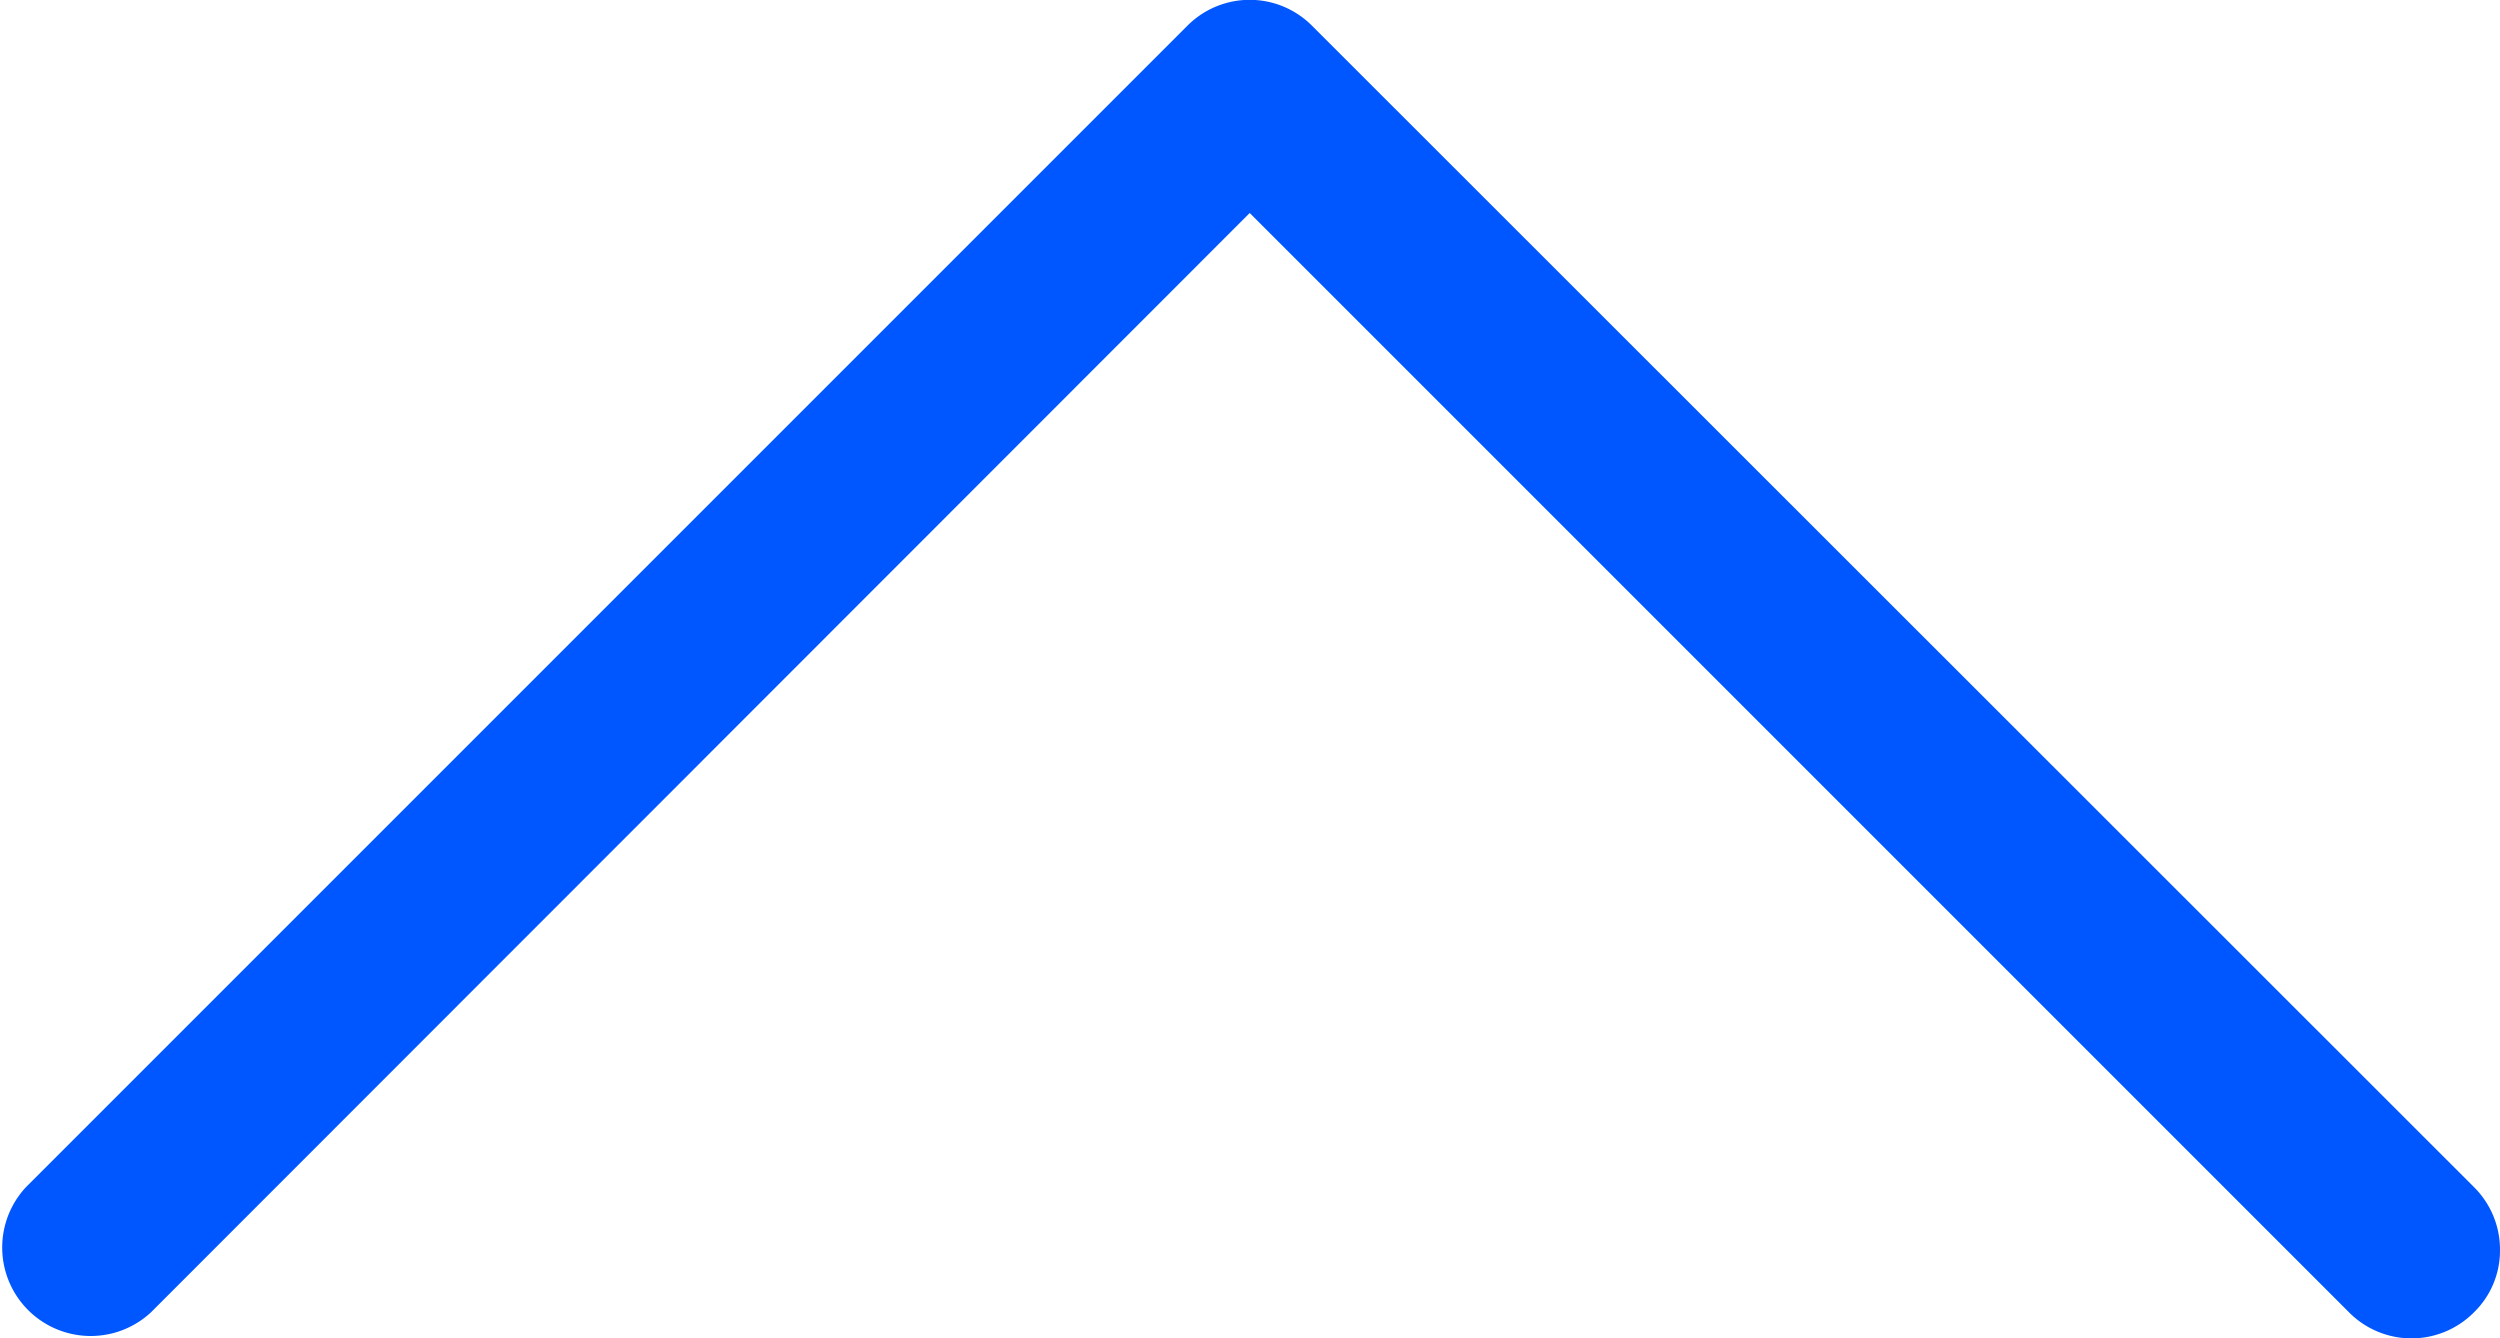 <svg xmlns="http://www.w3.org/2000/svg" viewBox="0 0 42.37 22.68"><defs><style>.cls-1{fill:#0057ff}</style></defs><title>Asset 1</title><g id="Layer_2" data-name="Layer 2"><path class="cls-1" d="M41.93 20.12a1.49 1.49 0 0 1 .44 1.06 1.46 1.46 0 0 1-.44 1.06 1.49 1.49 0 0 1-2.12 0L21.18 3.61 2.56 22.24a1.5 1.5 0 0 1-2.12-2.12L20.12.44a1.49 1.49 0 0 1 2.12 0z" id="Слой_7" data-name="Слой 7"/></g></svg>